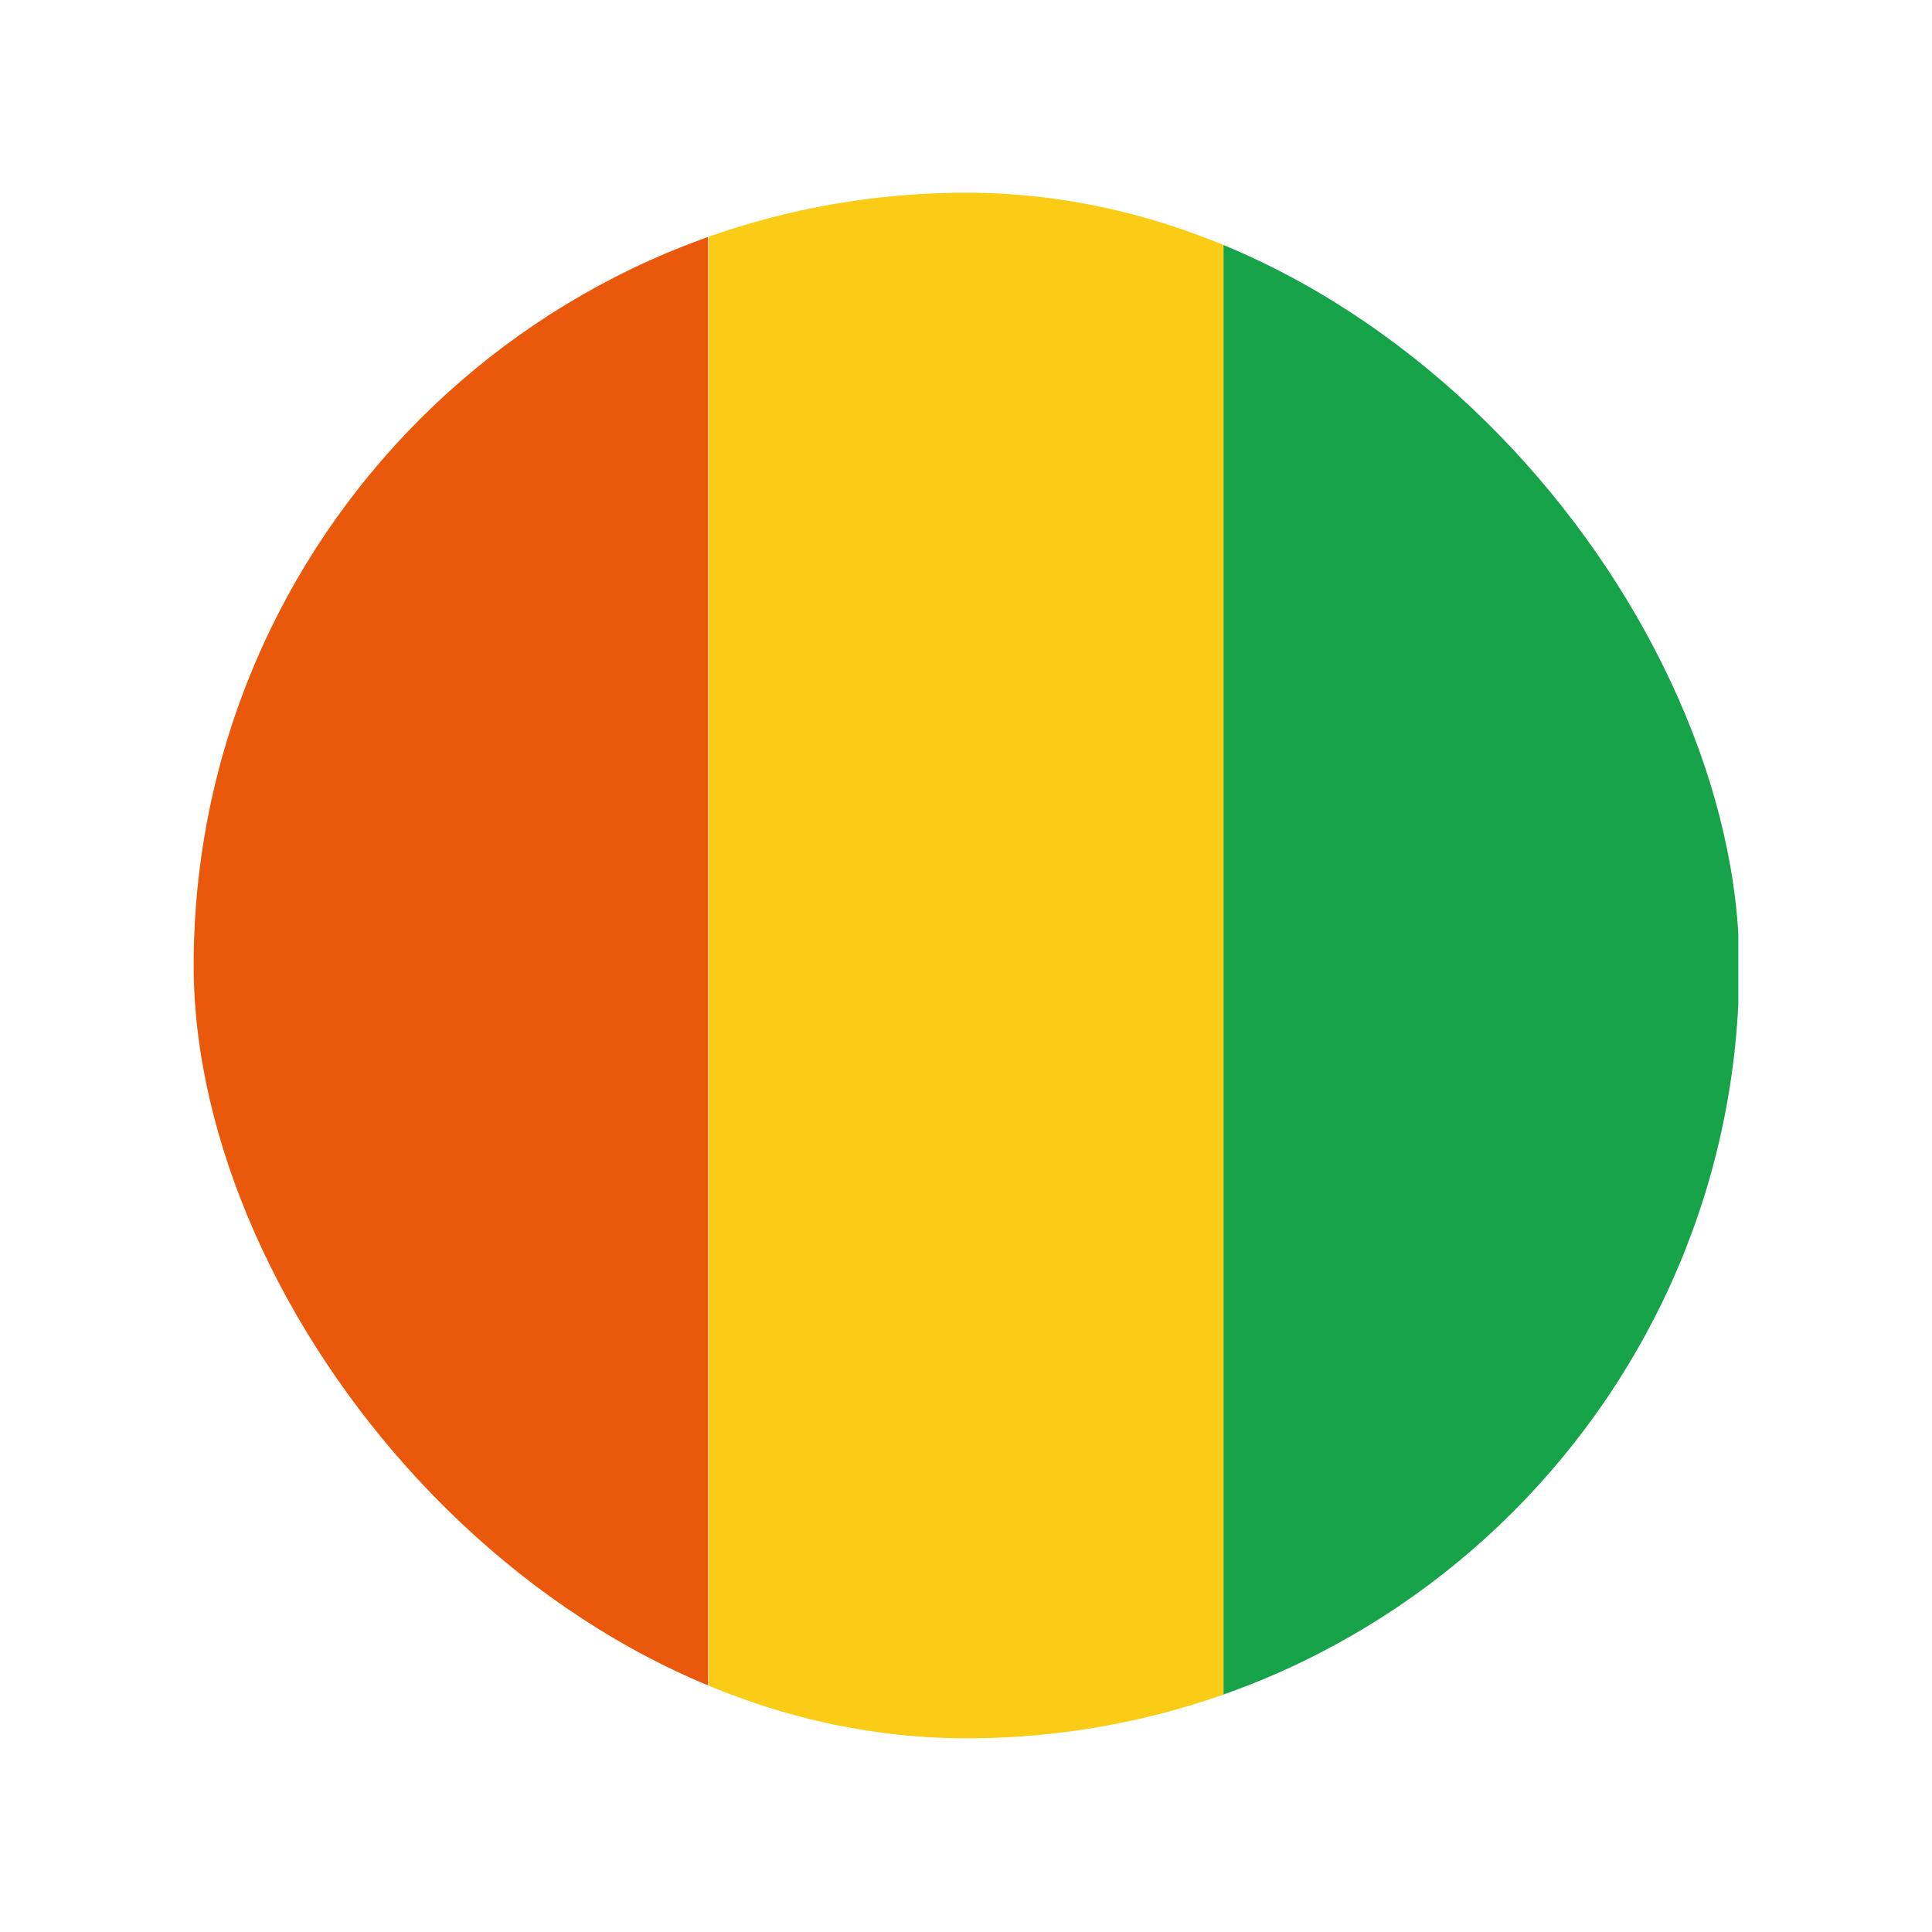 <svg width="20" height="20" viewBox="0 0 20 20" fill="none" xmlns="http://www.w3.org/2000/svg">
<g clip-path="url(#clip0_1_15489)">
<rect x="12.665" y="17.995" width="16" height="5.33" transform="rotate(-90 12.665 17.995)" fill="#16A34A"/>
<rect x="2" y="17.995" width="16" height="5.33" transform="rotate(-90 2 17.995)" fill="#EA580C"/>
<rect x="7.335" y="17.995" width="16" height="5.33" transform="rotate(-90 7.335 17.995)" fill="#FACC15"/>
</g>
<defs>
<clipPath id="clip0_1_15489">
<rect x="2.005" y="1.995" width="16" height="16" rx="8" fill="white"/>
</clipPath>
</defs>
</svg>
